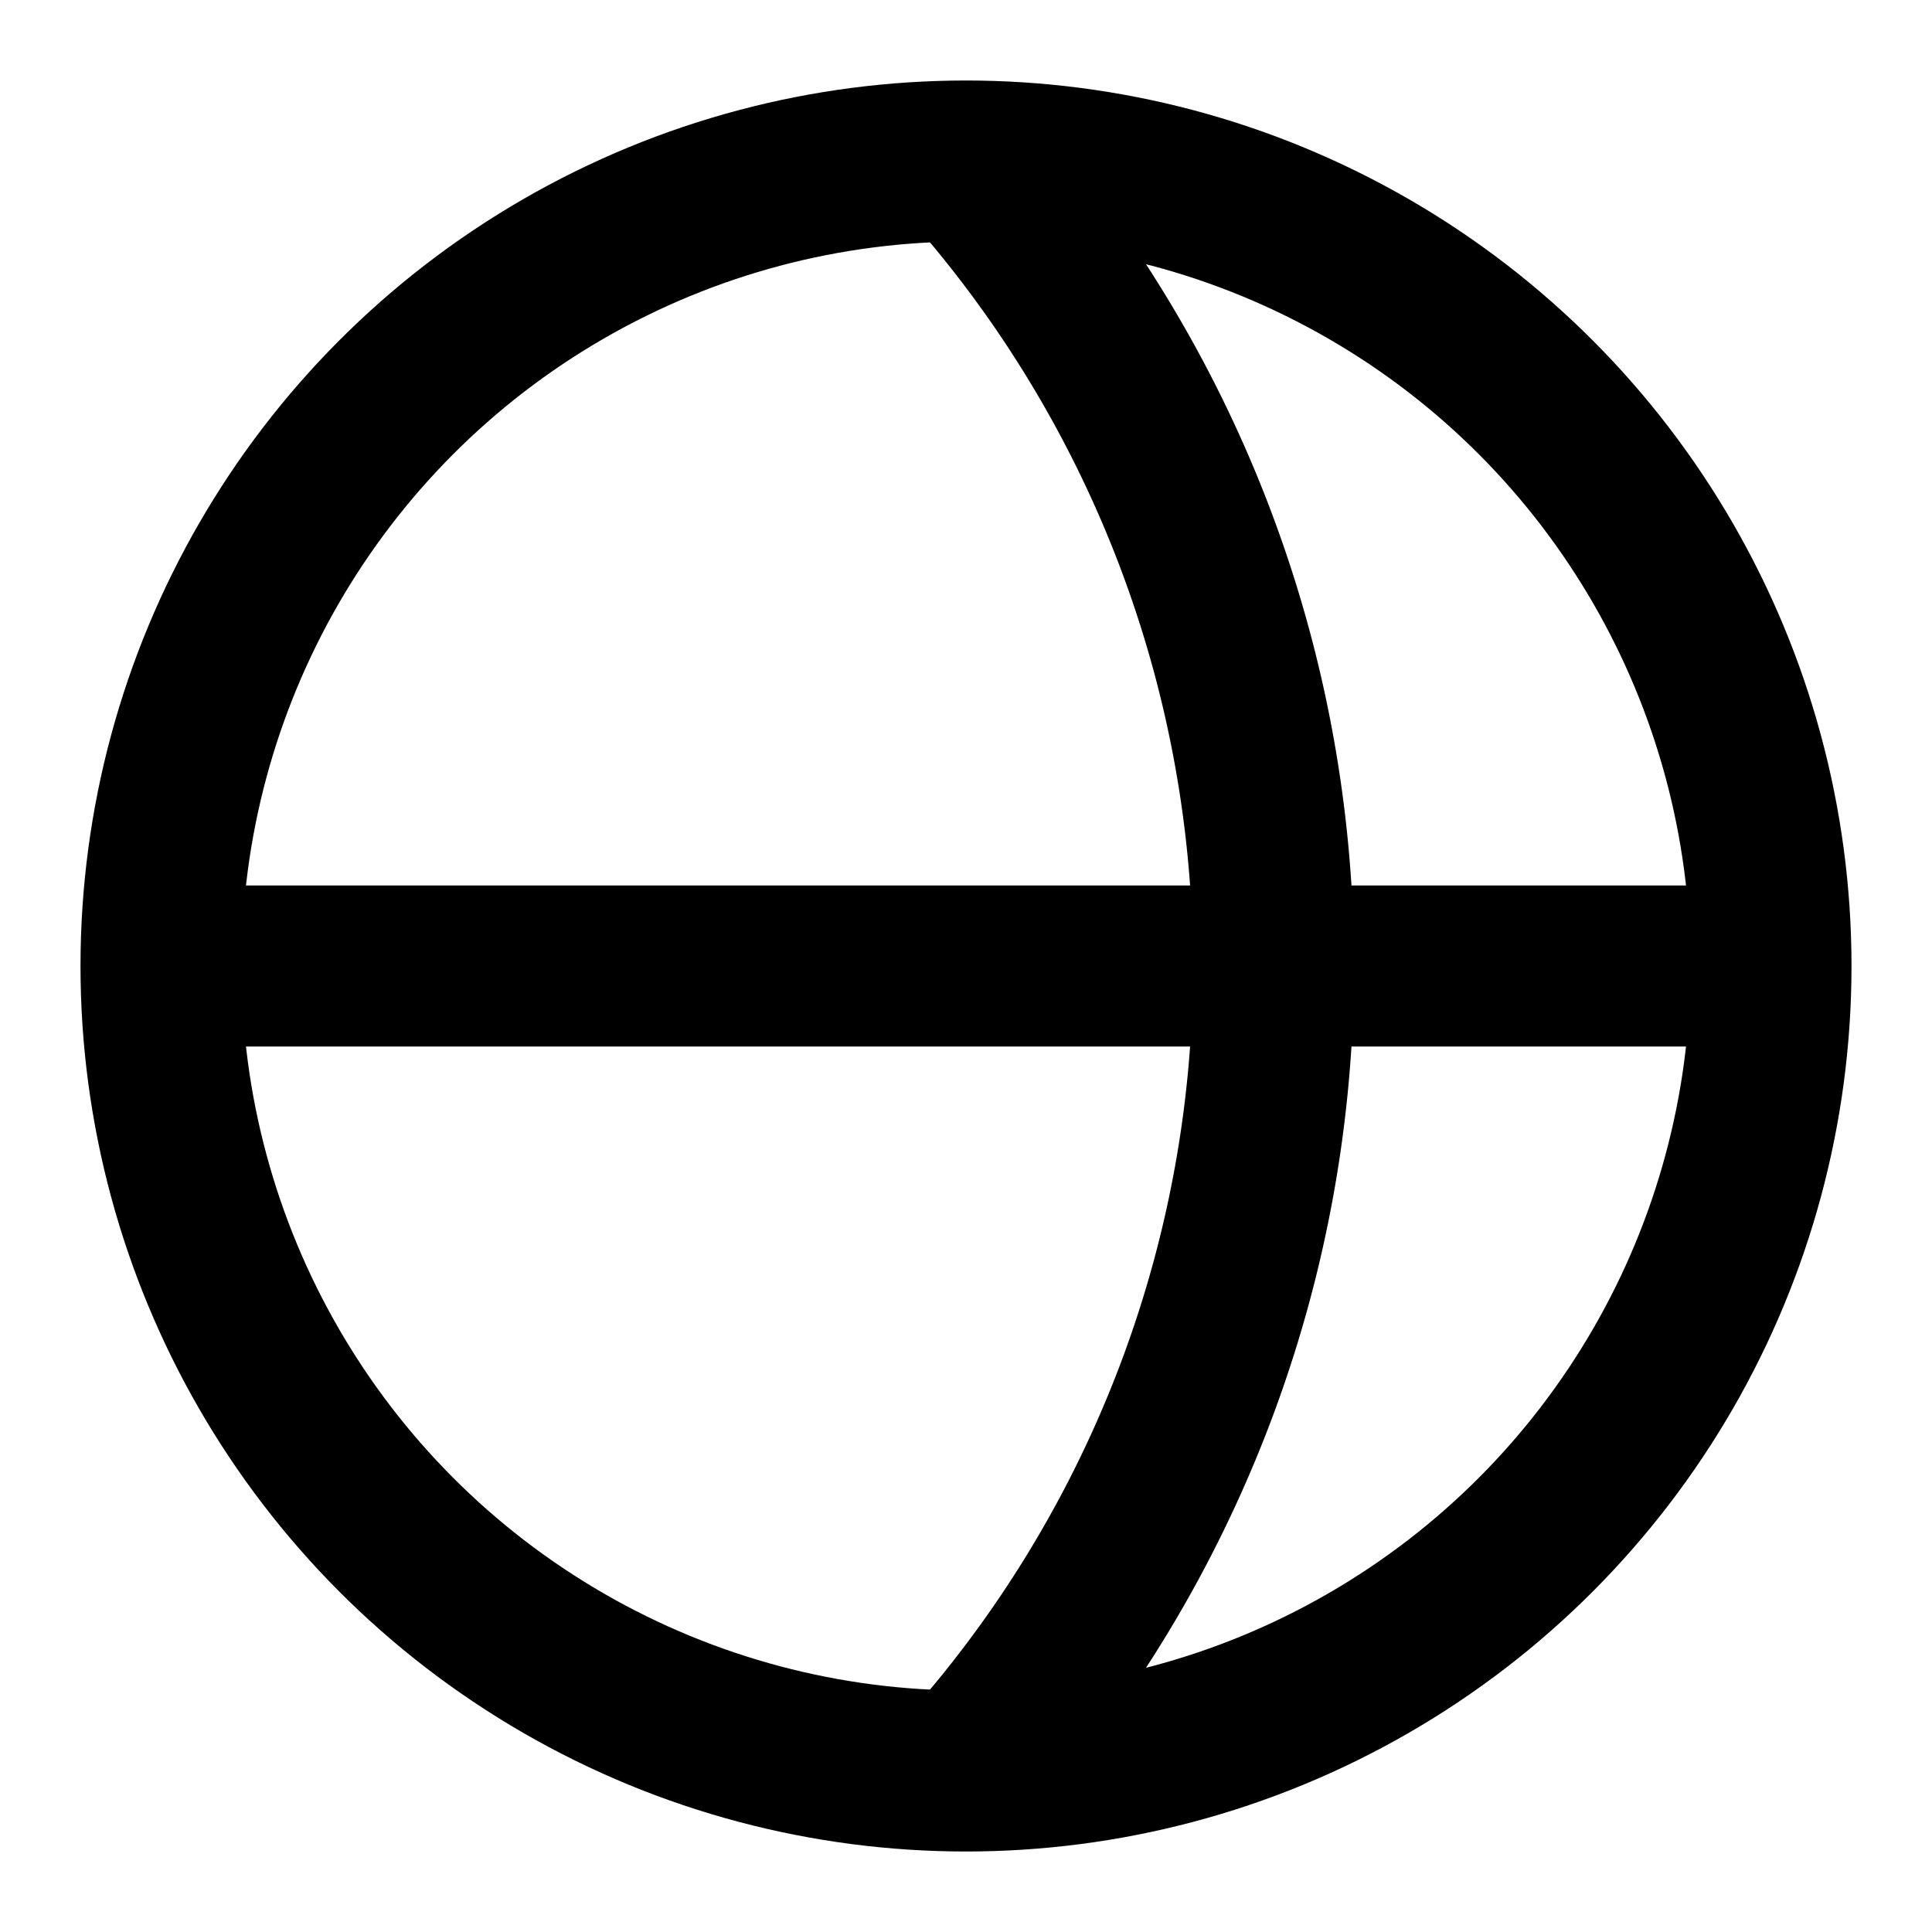 <svg xmlns="http://www.w3.org/2000/svg" width="24" height="24" fill="none" stroke="currentColor" stroke-width="2">
  <circle cx="12" cy="12" r="10"/>
  <path d="M2 12h20M12 2a15 15 0 0 1 0 20"/>
</svg>